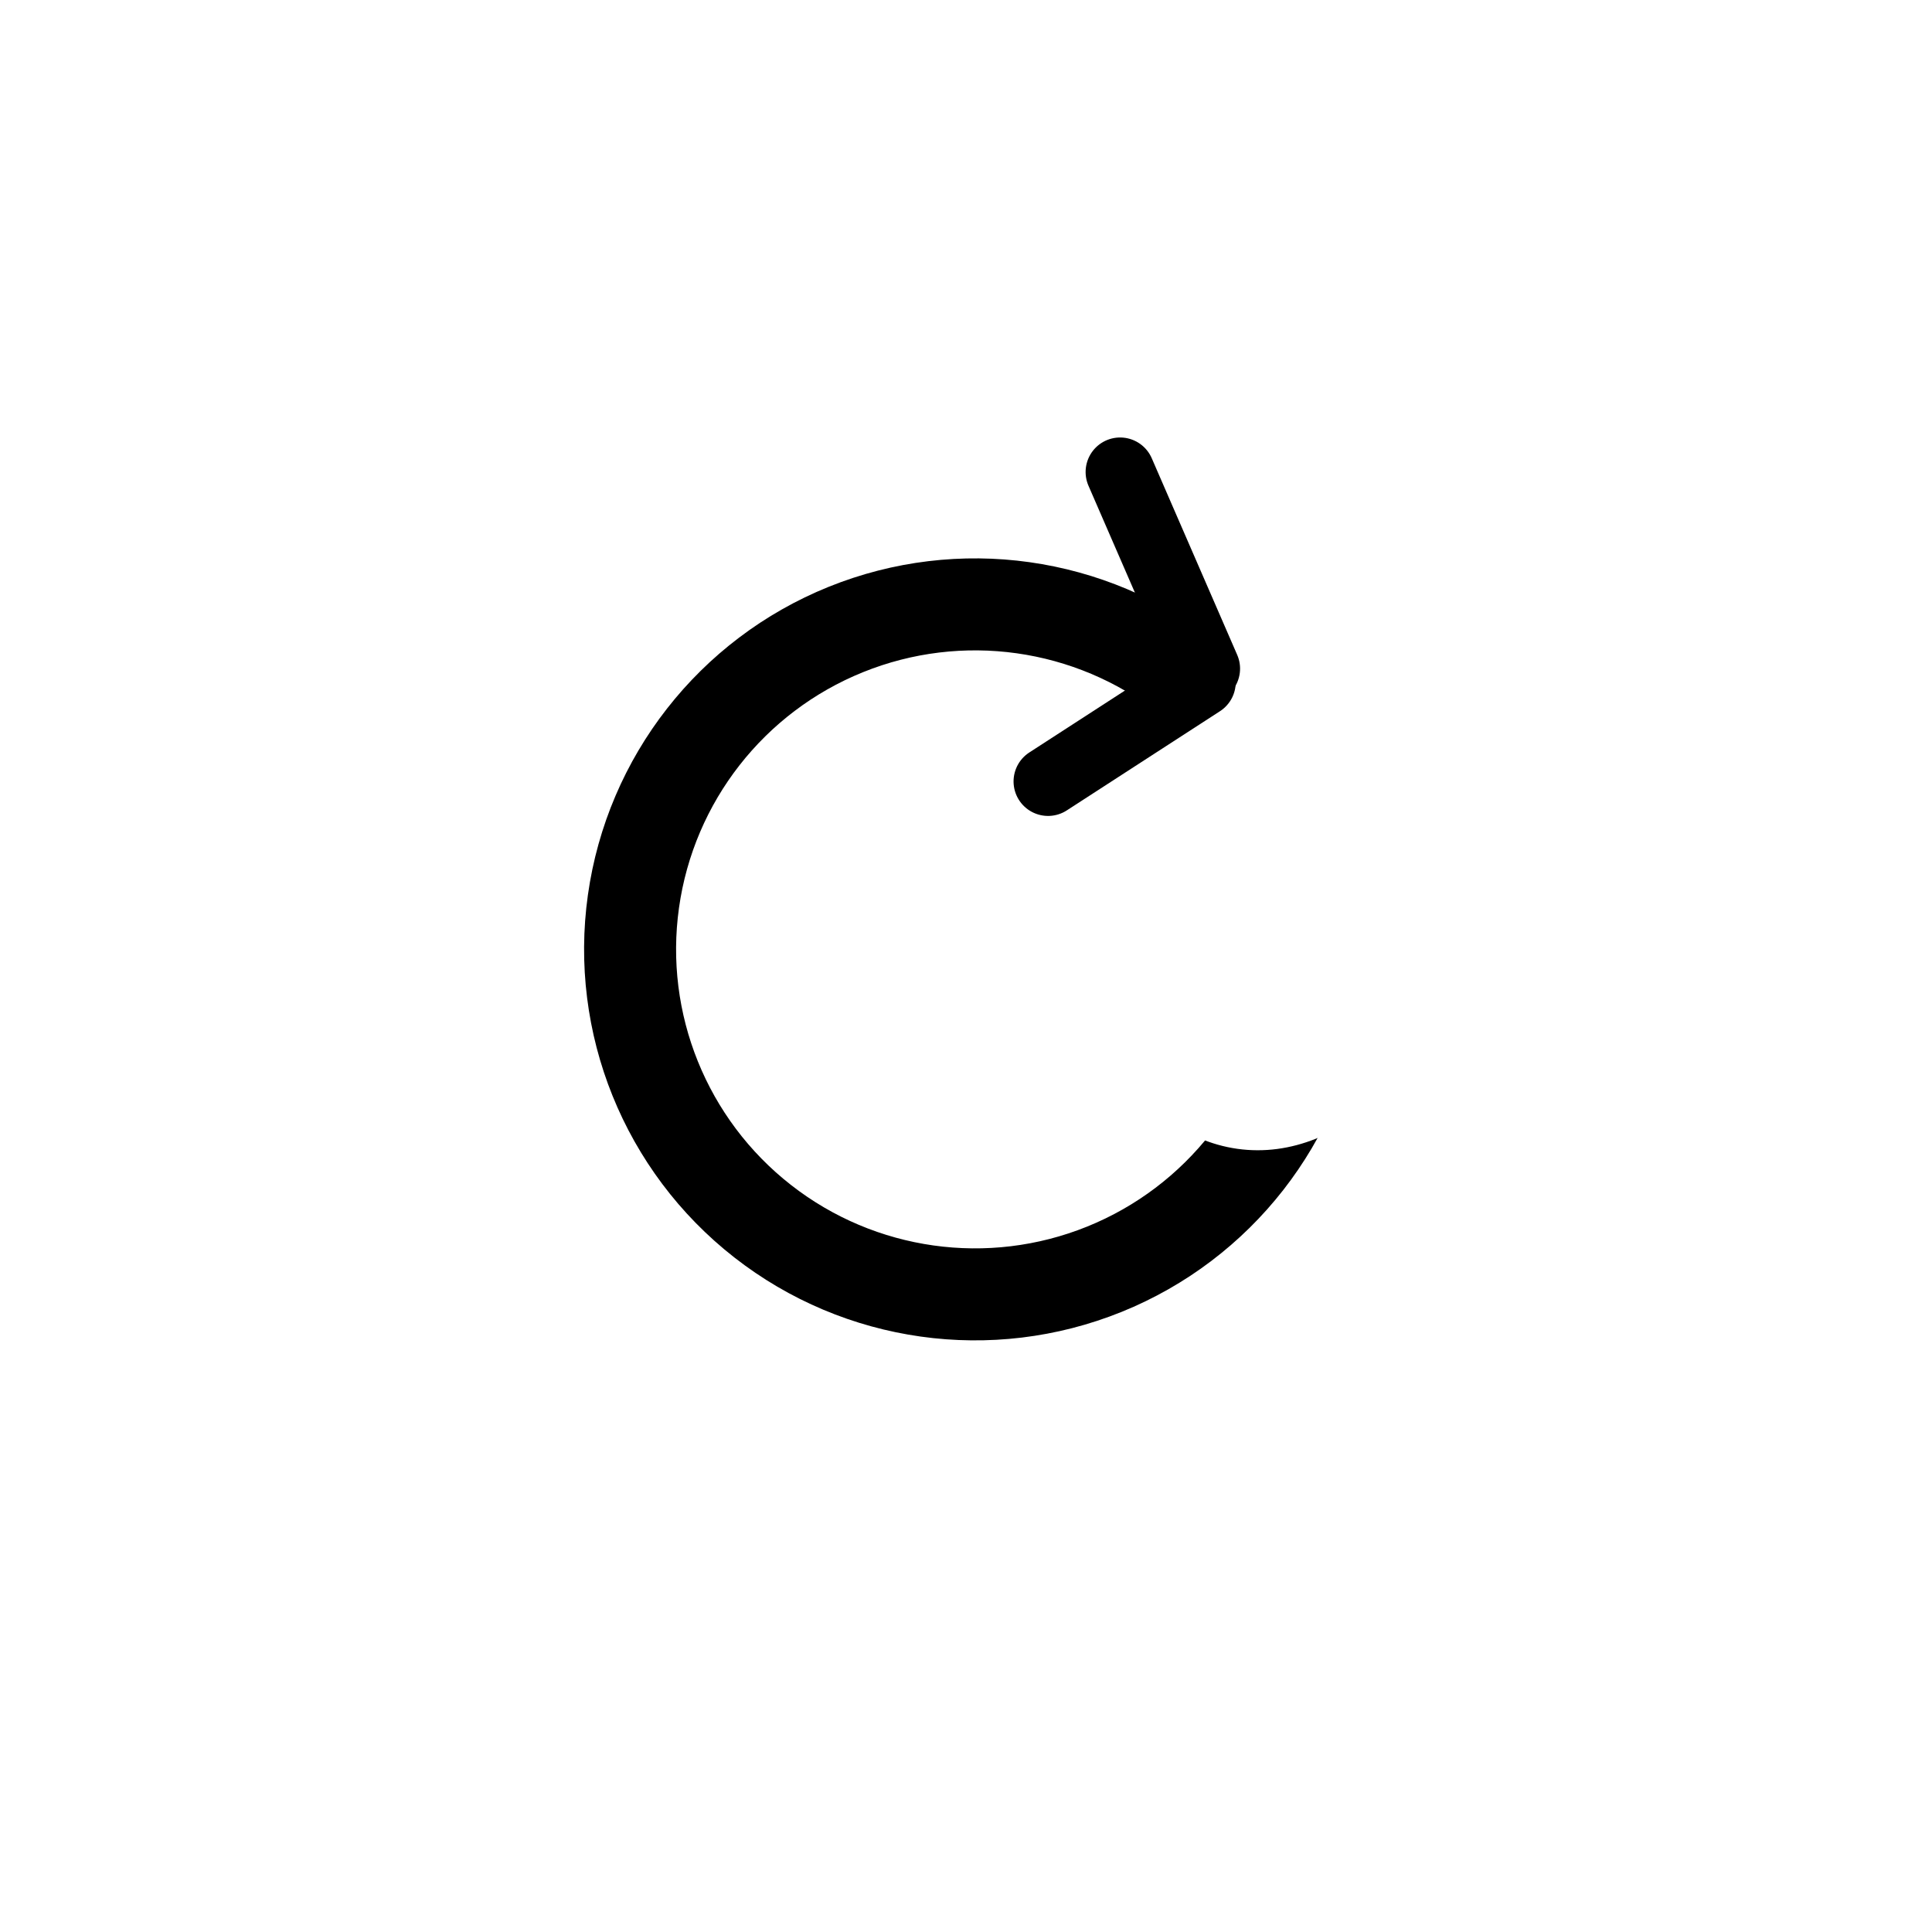 <svg xmlns="http://www.w3.org/2000/svg" xmlns:xlink="http://www.w3.org/1999/xlink" width="84" height="84" viewBox="0 0 84 84">
  <defs>
    <filter id="Rectangle_1" x="0" y="0" width="84" height="84" filterUnits="userSpaceOnUse">
      <feOffset dy="3" input="SourceAlpha"/>
      <feGaussianBlur stdDeviation="4" result="blur"/>
      <feFlood flood-opacity="0.388"/>
      <feComposite operator="in" in2="blur"/>
      <feComposite in="SourceGraphic"/>
    </filter>
  </defs>
  <g id="closeBtn" transform="translate(-857 -375)">
    <g transform="matrix(1, 0, 0, 1, 857, 375)" filter="url(#Rectangle_1)">
      <rect id="Rectangle_1-2" data-name="Rectangle 1" width="60" height="60" rx="30" transform="translate(12 9)" fill="#fff"/>
    </g>
    <g id="Group_2" data-name="Group 2" transform="translate(105.621 -111.797) rotate(8)">
      <g id="Group_1" data-name="Group 1" transform="translate(831.369 395.463)">
        <g id="Ellipse_1" data-name="Ellipse 1" transform="translate(11.174)" fill="#fff" stroke="#000" stroke-width="4">
          <circle cx="17" cy="17" r="17" stroke="none"/>
          <circle cx="17" cy="17" r="15" fill="none"/>
        </g>
        <path id="Path_1" data-name="Path 1" d="M-53.853,29.667" transform="translate(53.853 0.156)" fill="none" stroke="#707070" stroke-width="1"/>
      </g>
      <ellipse id="Ellipse_2" data-name="Ellipse 2" cx="8.5" cy="11.5" rx="8.5" ry="11.5" transform="translate(863.542 396.463)" fill="#fff"/>
      <g id="arr1" transform="translate(864.871 406.503) rotate(-158)">
        <path id="Path_3" data-name="Path 3" d="M7.493,5.547h0L5.62,4.16,0,0" transform="translate(0.132 8.059)" fill="none" stroke="#000" stroke-linecap="round" stroke-width="3"/>
        <path id="Path_2" data-name="Path 2" d="M3.611,0,0,7.064" transform="translate(0 0.388)" fill="none" stroke="#000" stroke-linecap="round" stroke-width="3"/>
      </g>
    </g>
  </g>
</svg>
